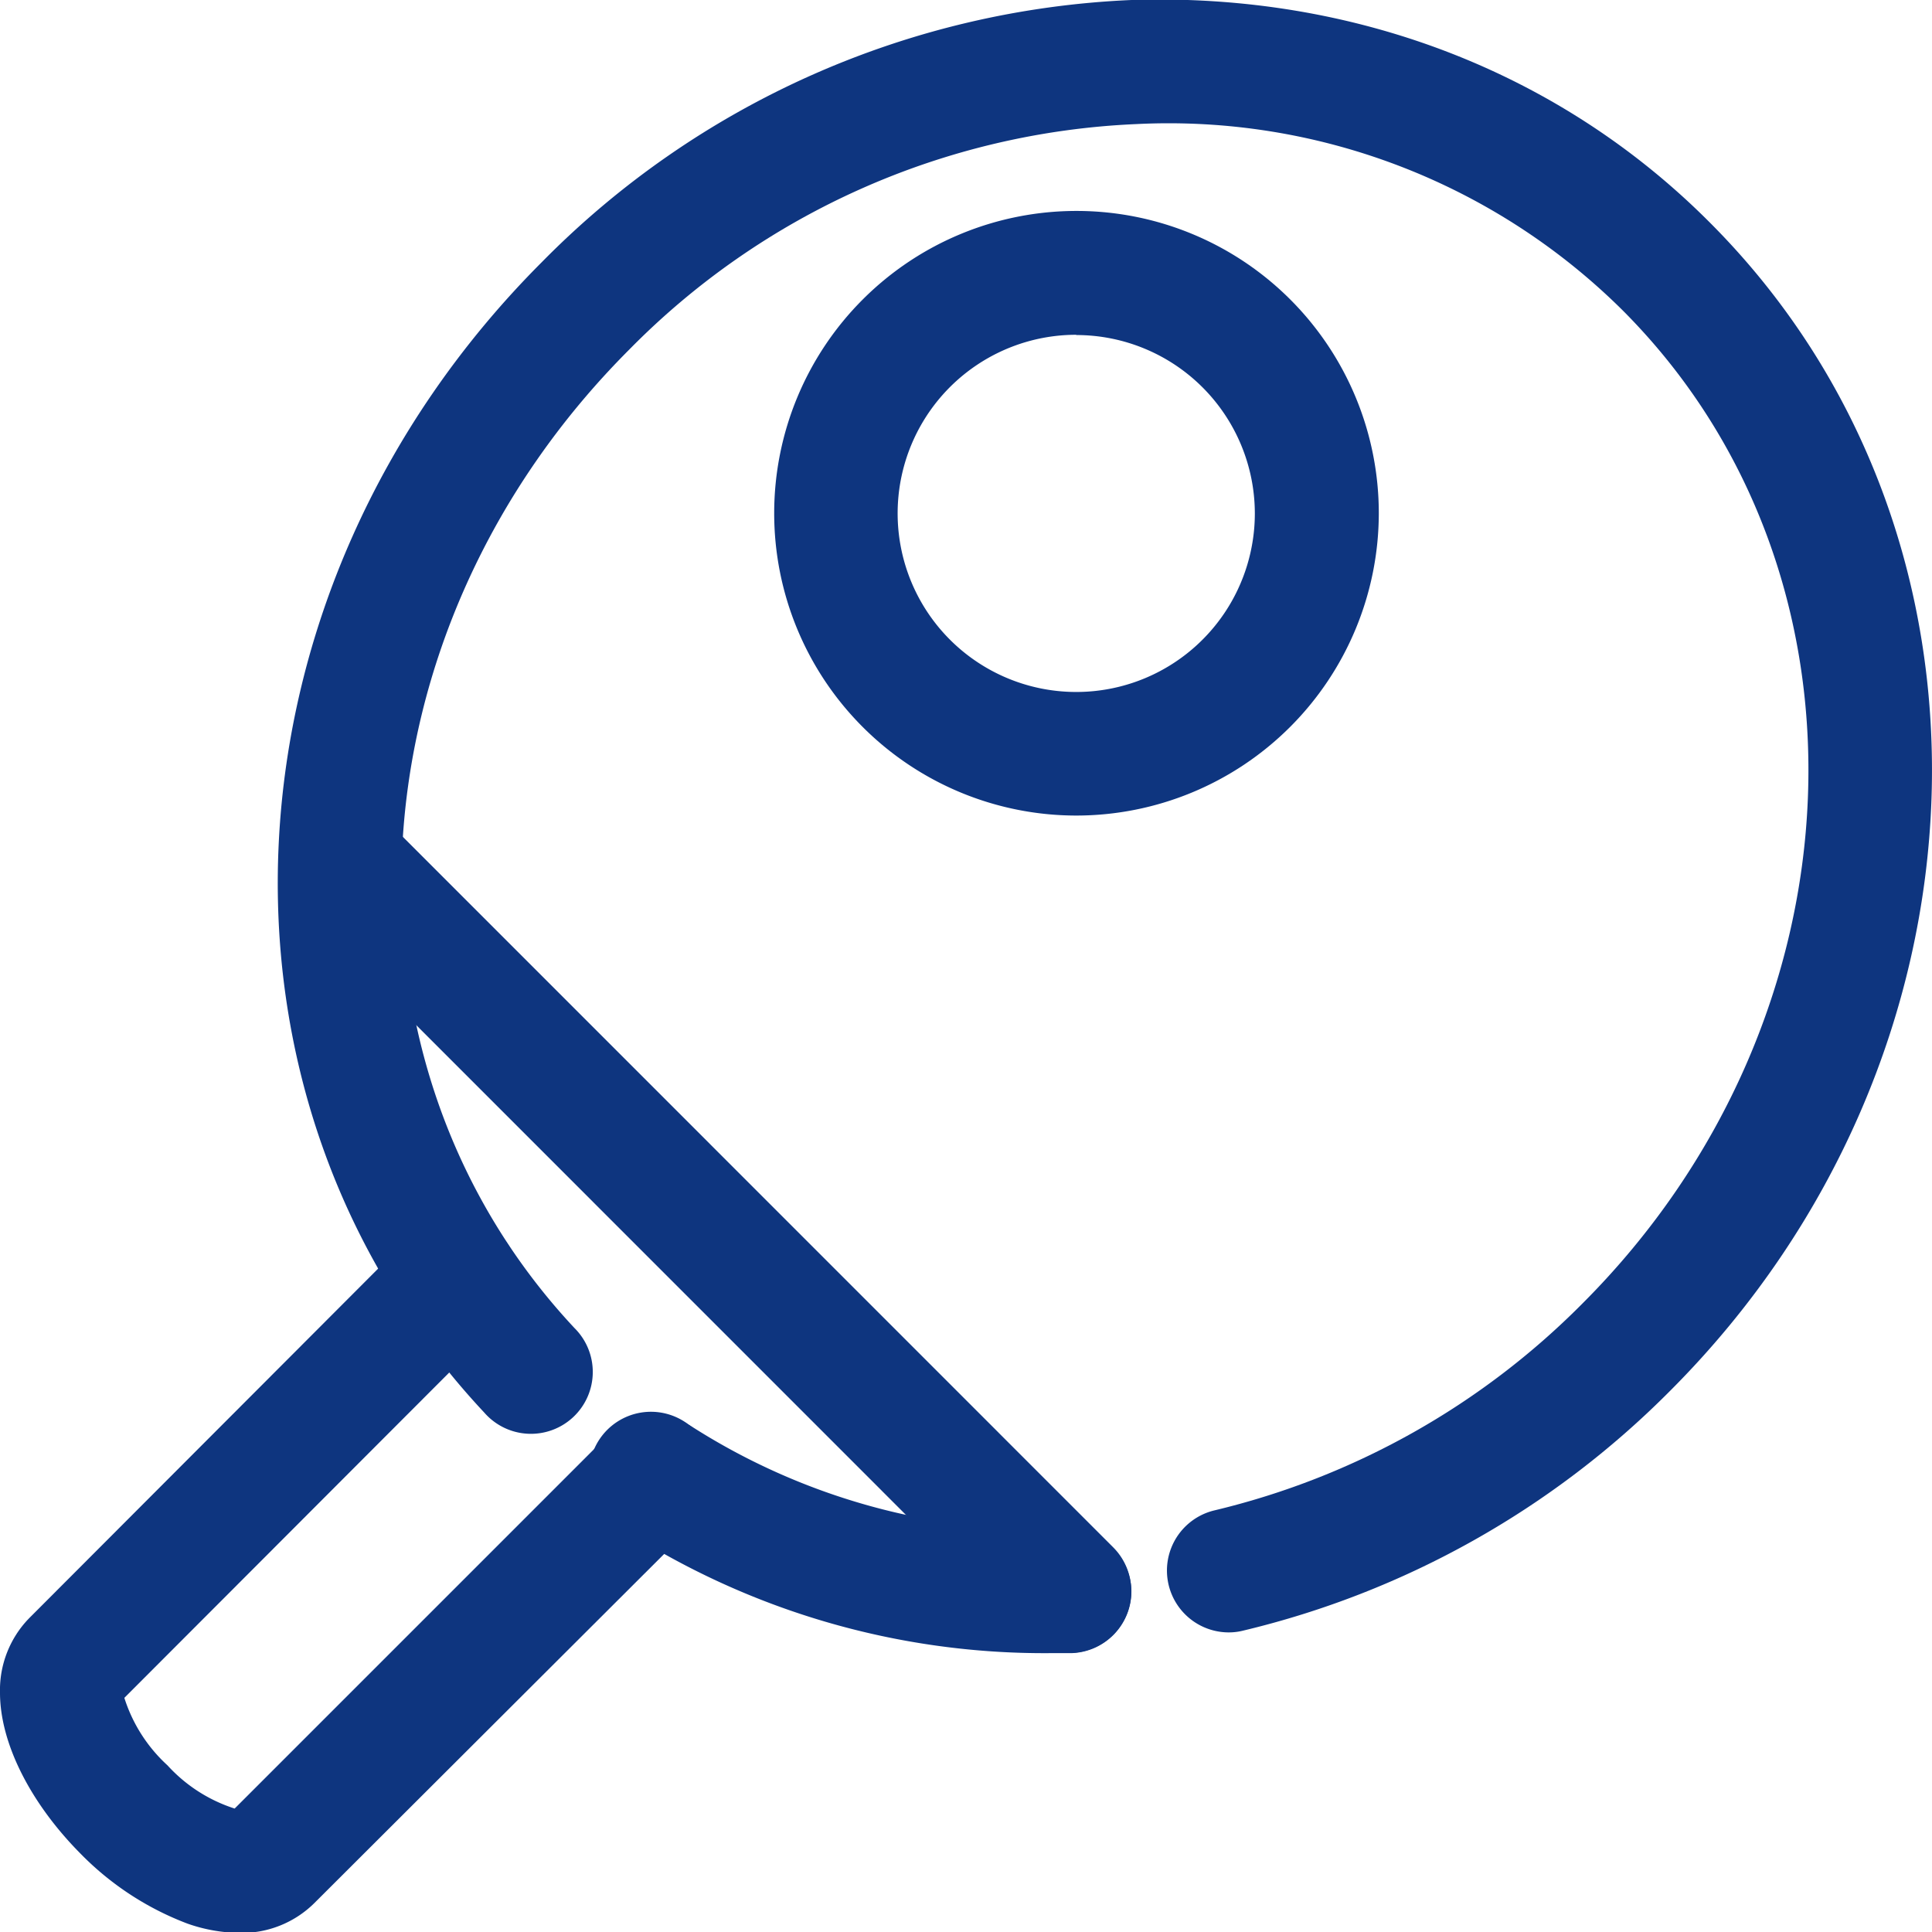 <svg xmlns="http://www.w3.org/2000/svg" viewBox="0 0 149.93 149.95"><defs><style>.cls-1{fill:#0e357f;}</style></defs><title>icon-pingpong</title><g id="レイヤー_2" data-name="レイヤー 2"><g id="icon-pingpong"><path class="cls-1" d="M81.43,128.29a60.29,60.29,0,0,1-33.29-9.76,4.8,4.8,0,1,1,5.27-8,51,51,0,0,0,29.47,8.16,4.9,4.9,0,0,1,4.92,4.68,4.8,4.8,0,0,1-4.68,4.92Z"/><path class="cls-1" d="M95.34,126.68a4.8,4.8,0,0,1-1.09-9.47,59.76,59.76,0,0,0,28.56-16.06c22.11-22.1,23.49-56.69,3.09-77.09A50,50,0,0,0,88.17,9.63,58.73,58.73,0,0,0,48.81,27.15C27,49,25.15,82.29,44.58,103.06a4.8,4.8,0,1,1-7,6.56c-23-24.57-21-63.78,4.45-89.26A68.3,68.3,0,0,1,87.82,0C105-.56,121,5.53,132.69,17.27c24.14,24.15,22.76,64.82-3.09,90.67a69.39,69.39,0,0,1-33.16,18.61A4.53,4.53,0,0,1,95.34,126.68Z"/><path class="cls-1" d="M83,128.27a4.78,4.78,0,0,1-3.39-1.4L23.09,70.34a4.8,4.8,0,0,1,6.79-6.78l56.51,56.52A4.8,4.8,0,0,1,83,128.27Z"/><path class="cls-1" d="M18.6,150a12.56,12.56,0,0,1-4.05-.72,23,23,0,0,1-8.35-5.48C2.32,139.87,0,135.24,0,131.36a8,8,0,0,1,2.27-5.79L32,95.79a4.8,4.8,0,1,1,6.79,6.79L9.65,131.76A12,12,0,0,0,13,137a12,12,0,0,0,5.21,3.35l29.18-29.18a4.8,4.8,0,0,1,6.79,6.79L24.39,147.69A8,8,0,0,1,18.6,150Zm-9.54-17.6h0Z"/><path class="cls-1" d="M83.52,63.29A23.46,23.46,0,1,1,107,39.83,23.49,23.49,0,0,1,83.52,63.29Zm0-37.31A13.86,13.86,0,1,0,97.38,39.83,13.86,13.86,0,0,0,83.52,26Z"/></g></g></svg>
